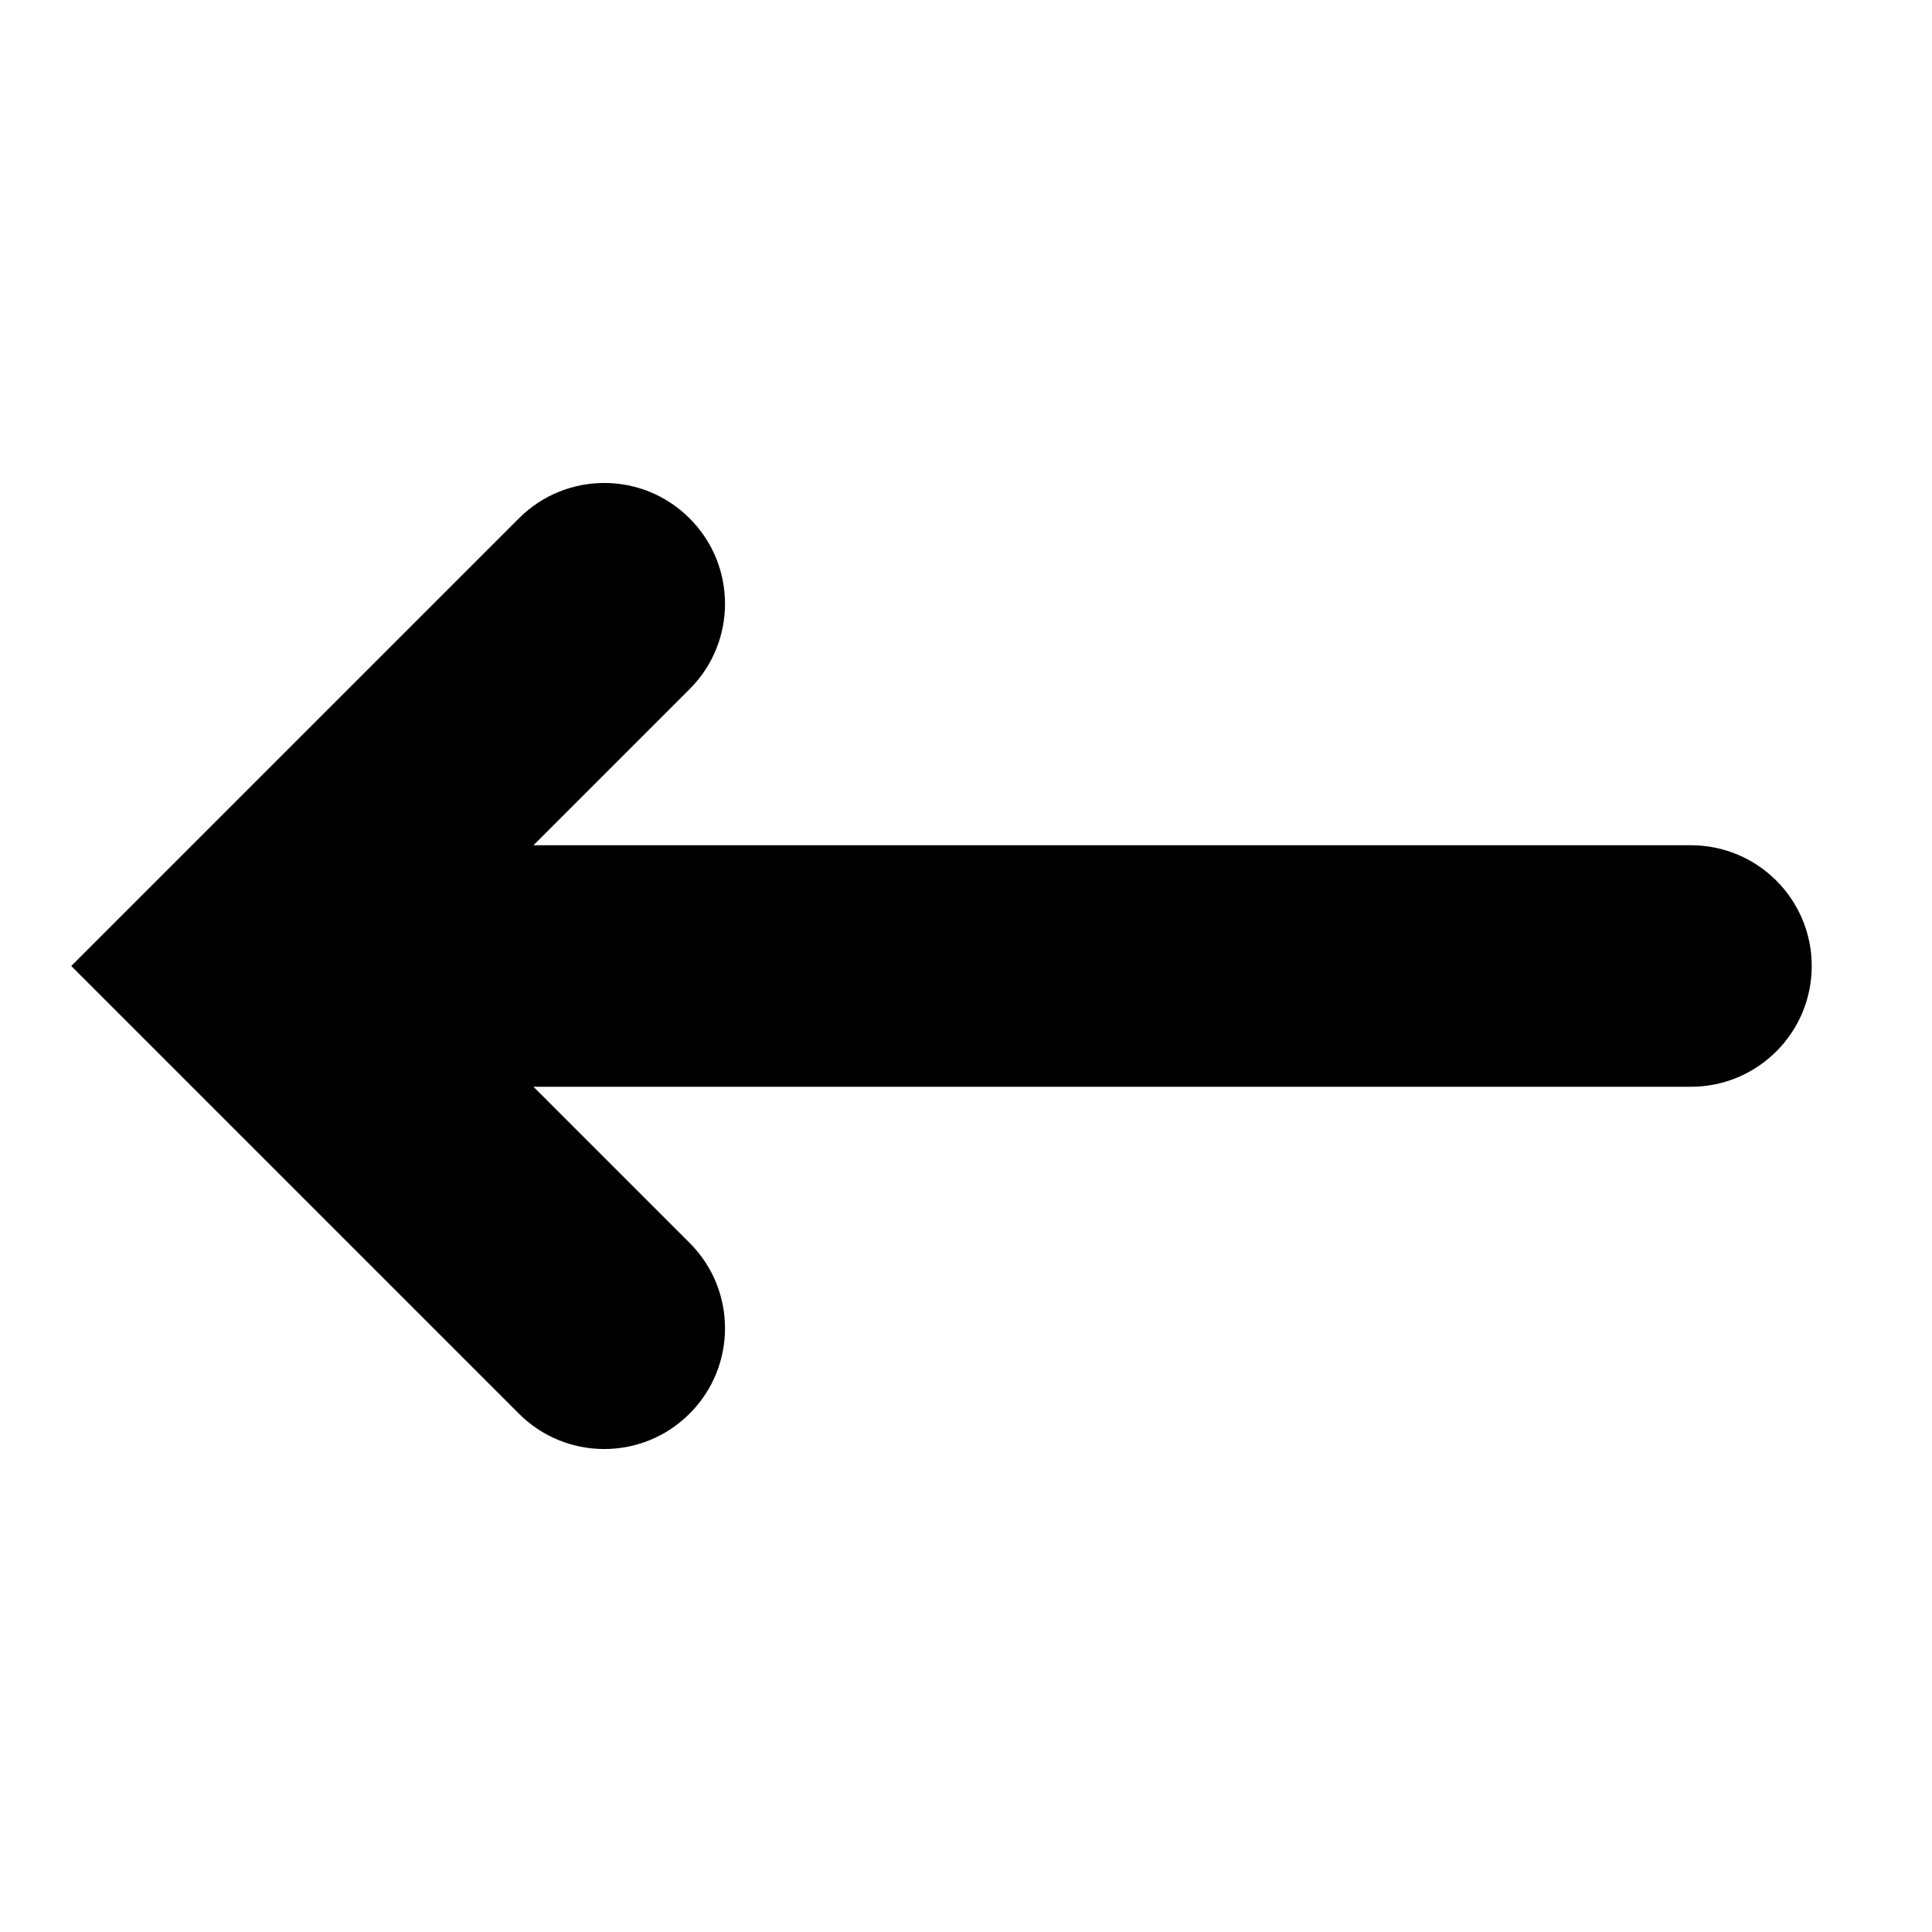 <svg xmlns="http://www.w3.org/2000/svg" width="16" height="16" viewBox="0 0 16 16">
  <path fill-rule="evenodd" d="M4.297,11.707 L0.59,8 L4.297,4.293 C4.688,3.902 5.321,3.902 5.711,4.293 C6.102,4.683 6.102,5.317 5.711,5.707 L4.418,7 L14.004,7 C14.556,7 15.004,7.448 15.004,8 C15.004,8.552 14.556,9 14.004,9 L4.418,9 L5.711,10.293 C6.102,10.683 6.102,11.317 5.711,11.707 C5.321,12.098 4.688,12.098 4.297,11.707 Z"/>
</svg>
